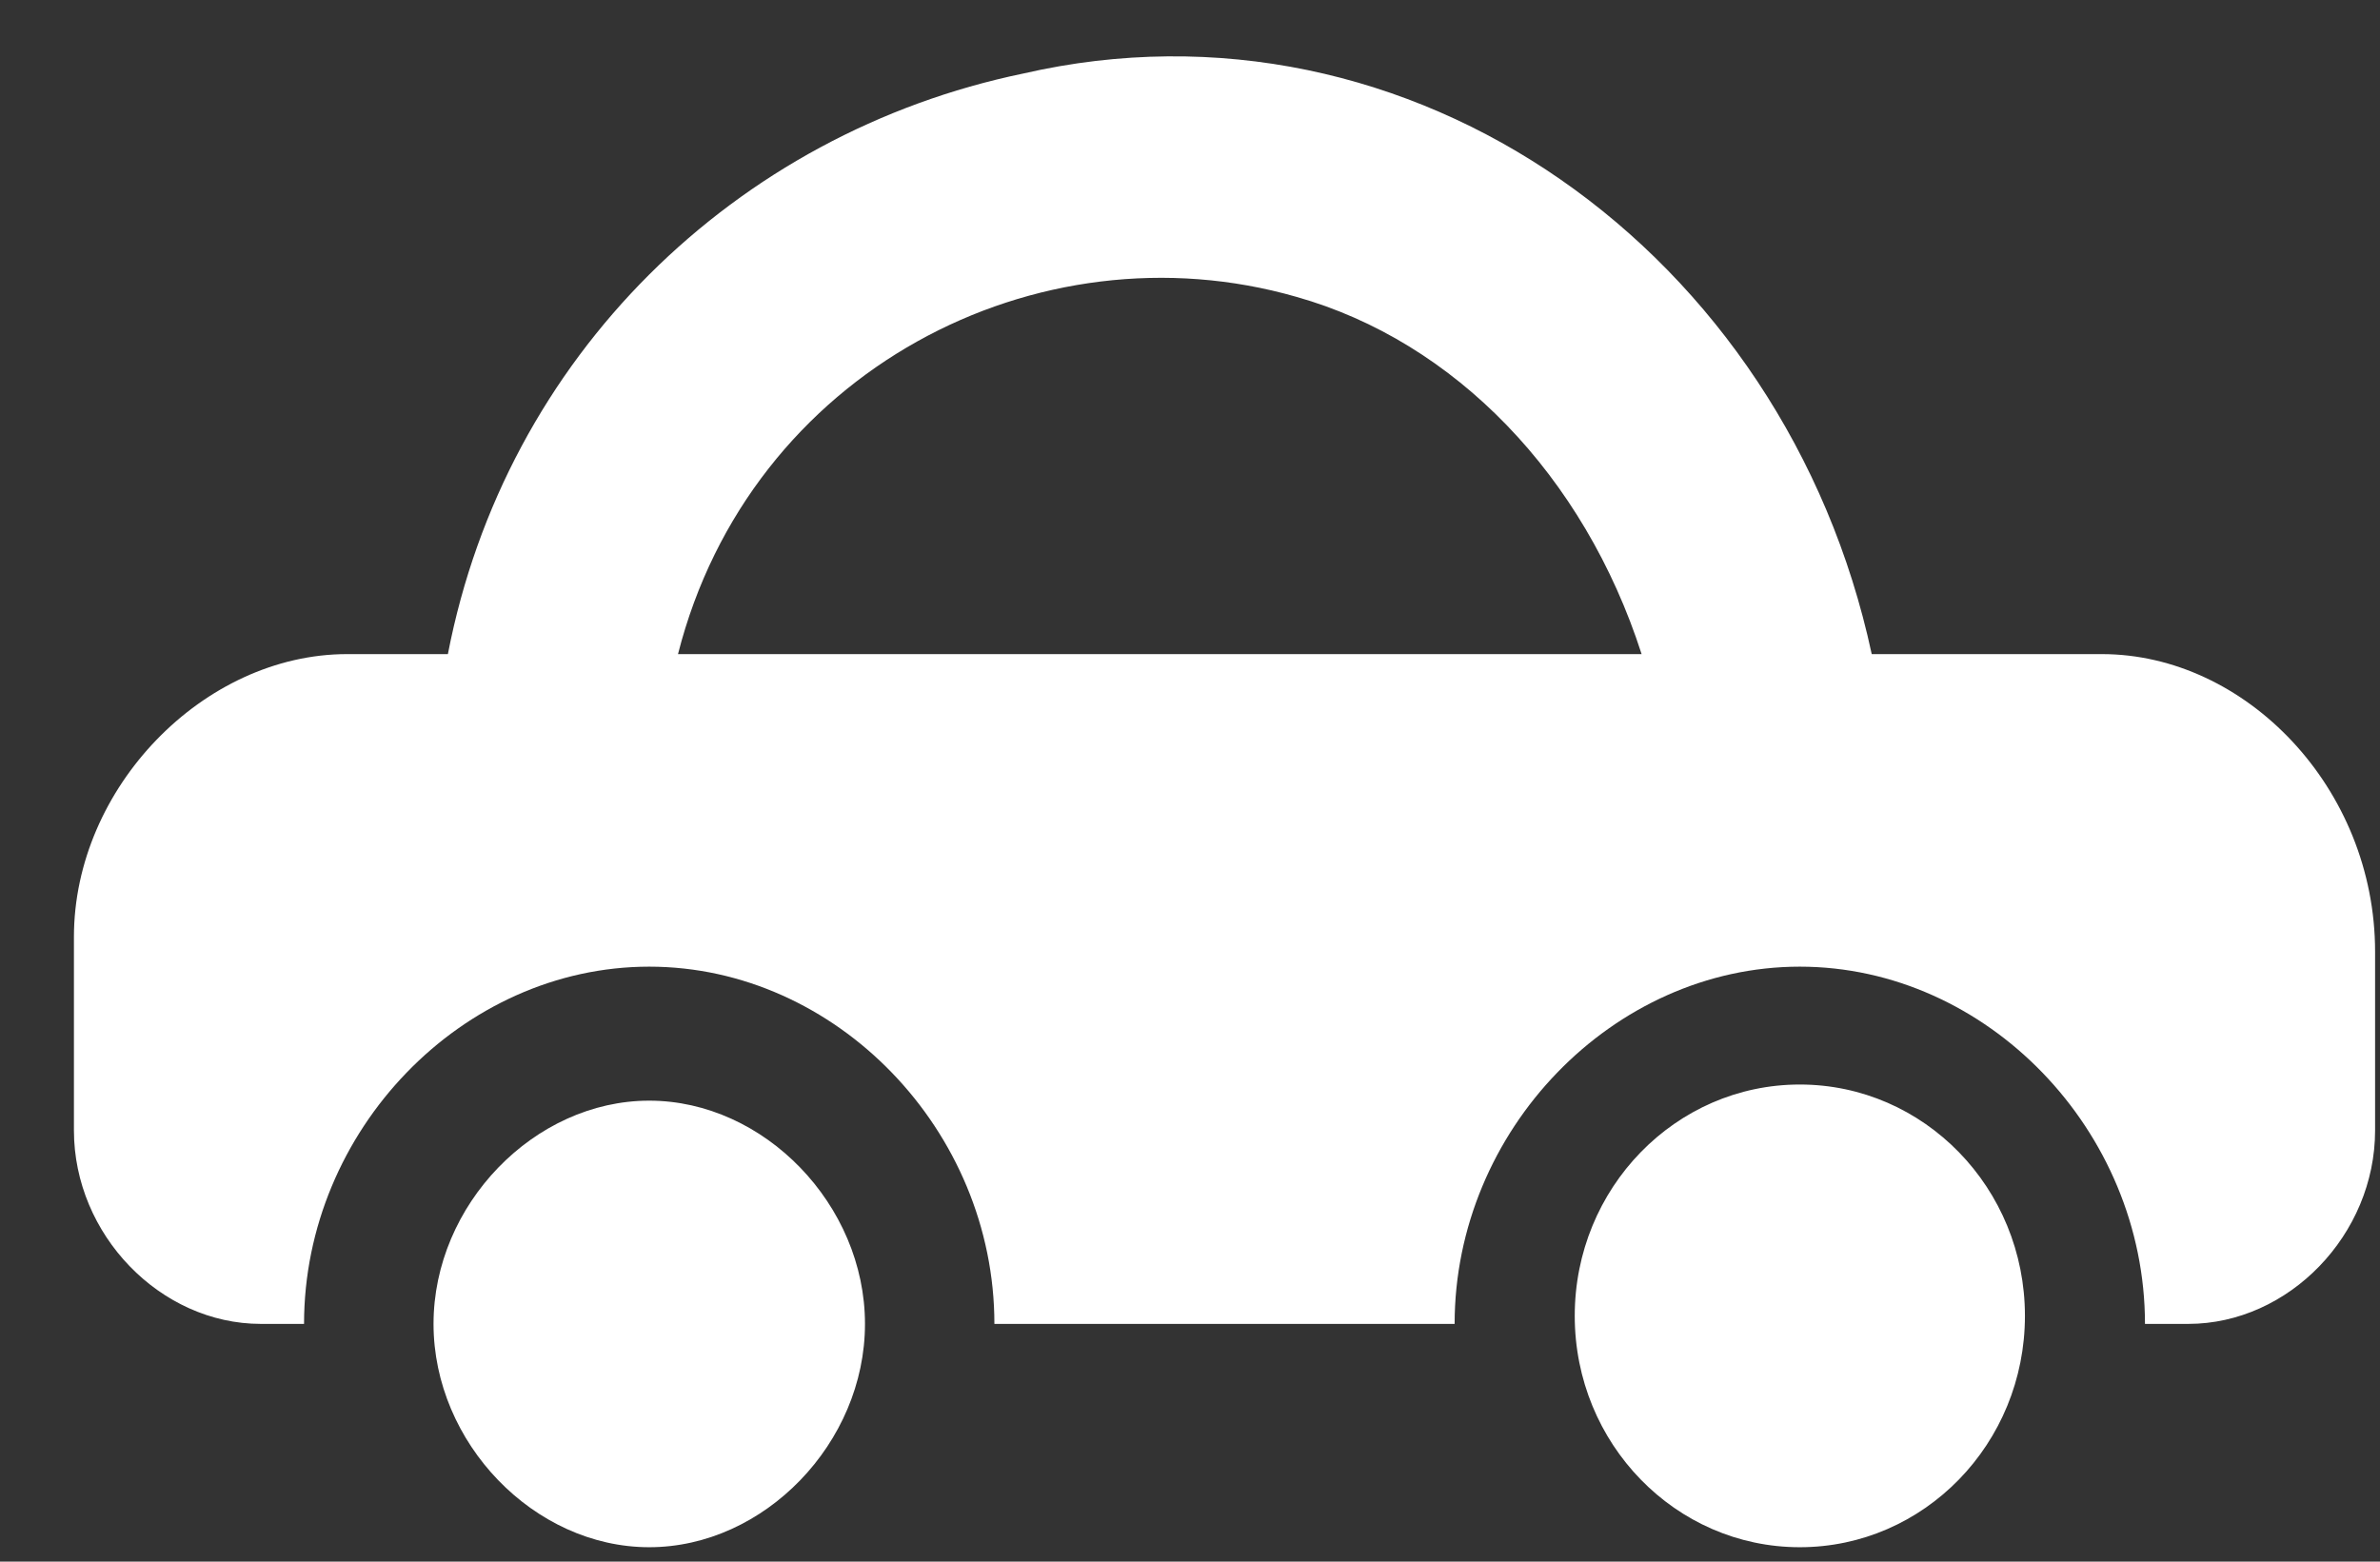 <svg width="32" height="21" viewBox="0 0 32 21" fill="none" xmlns="http://www.w3.org/2000/svg">
<rect x="0" y="0" width="32" height="21" fill="#333333" stroke="none"/>
<path fill-rule="evenodd" clip-rule="evenodd" d="M25.166 8.796H28.26C30.194 8.796 31.934 10.597 31.934 12.799V15.201C31.934 16.602 30.774 17.803 29.421 17.803H28.84C28.84 15.201 26.713 12.999 24.199 12.999C21.686 12.999 19.558 15.201 19.558 17.803H13.37C13.37 15.201 11.243 12.999 8.729 12.999C6.215 12.999 4.088 15.201 4.088 17.803H3.508C2.155 17.803 0.994 16.602 0.994 15.201V12.599C0.994 10.597 2.735 8.796 4.668 8.796H6.022C6.796 4.792 9.89 1.79 13.757 0.989C18.978 -0.212 24.006 3.391 25.166 8.796ZM17.431 3.992C13.95 2.991 10.083 4.993 9.116 8.796H22.072C21.299 6.394 19.558 4.592 17.431 3.992ZM5.829 17.803C5.829 16.202 7.182 14.801 8.729 14.801C10.276 14.801 11.63 16.202 11.63 17.803C11.63 19.404 10.276 20.806 8.729 20.806C7.182 20.806 5.829 19.404 5.829 17.803ZM27.226 17.695C27.226 19.413 25.871 20.806 24.199 20.806C22.528 20.806 21.173 19.413 21.173 17.695C21.173 15.977 22.528 14.584 24.199 14.584C25.871 14.584 27.226 15.977 27.226 17.695Z" fill="white"/>
</svg>
